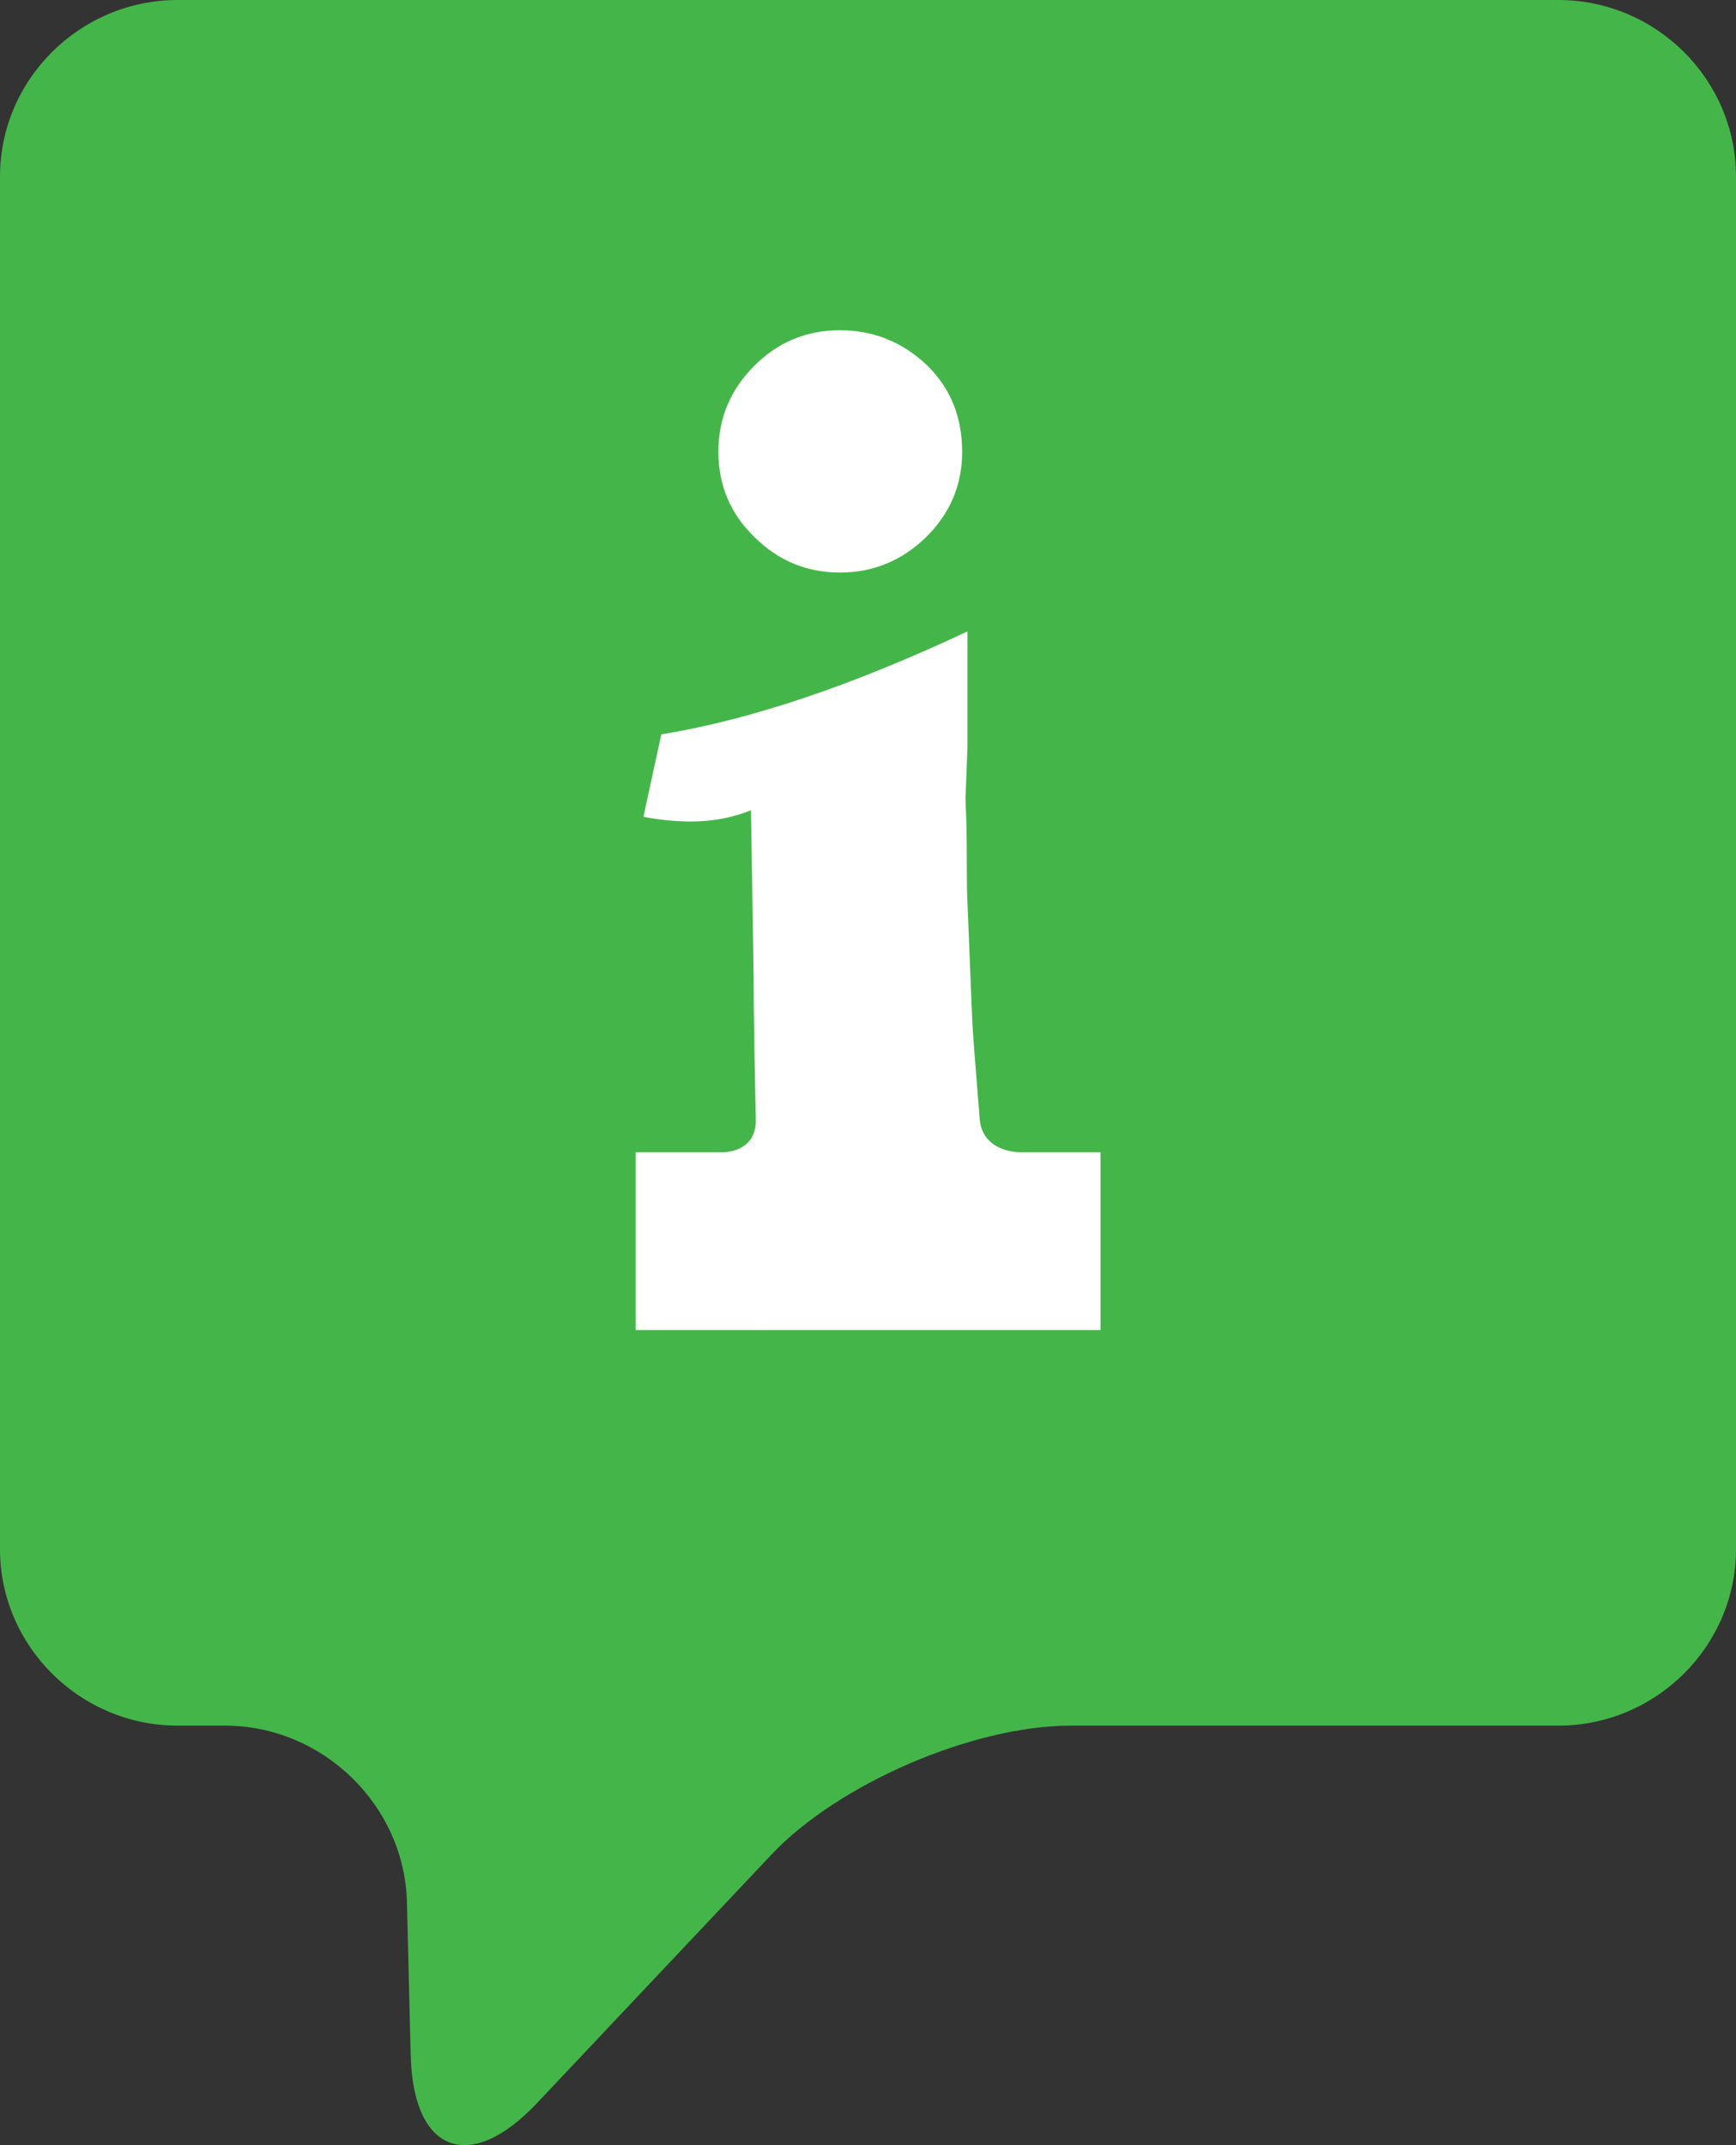 <svg width="17" height="21" viewBox="0 0 17 21" fill="none" xmlns="http://www.w3.org/2000/svg">
<rect x="0" y="0" width="17" height="21" fill="#333333" stroke="none"/>
<g clip-path="url(#clip0_142_648)">
<path d="M17 15.165C17 16.115 16.217 16.893 15.26 16.893H10.486C9.529 16.893 8.211 17.461 7.556 18.154L5.256 20.591C4.601 21.284 4.046 21.074 4.022 20.123L3.985 18.622C3.962 17.671 3.159 16.893 2.203 16.893H1.74C0.783 16.893 0 16.115 0 15.165V1.729C0 0.778 0.783 0 1.74 0H15.26C16.217 0 17 0.778 17 1.729V15.165H17Z" fill="#44B649"/>
<path d="M8.225 5.605C8.55 5.605 8.832 5.489 9.071 5.256C9.305 5.024 9.422 4.746 9.422 4.423C9.422 4.078 9.305 3.794 9.071 3.569C8.832 3.346 8.551 3.233 8.225 3.233C7.896 3.233 7.616 3.35 7.386 3.582C7.152 3.815 7.035 4.095 7.035 4.423C7.035 4.75 7.152 5.028 7.386 5.256C7.621 5.489 7.9 5.605 8.225 5.605Z" fill="white"/>
<path d="M10.777 11.28H9.989C9.989 11.28 9.605 11.286 9.592 10.932C9.554 10.467 9.524 10.084 9.52 9.974L9.474 8.837C9.47 8.768 9.468 8.677 9.468 8.565C9.468 8.315 9.466 8.119 9.461 7.977C9.457 7.925 9.455 7.867 9.455 7.803L9.474 7.318V6.181C8.347 6.711 7.348 7.047 6.476 7.189L6.301 7.996C6.457 8.026 6.613 8.042 6.769 8.042C6.977 8.042 7.172 8.005 7.354 7.932L7.38 9.554C7.38 9.951 7.391 10.454 7.401 10.959C7.409 11.286 7.08 11.28 7.08 11.28H6.225V13.02H7.398C7.398 13.02 7.398 13.021 7.398 13.021C7.401 13.021 7.404 13.02 7.407 13.02H10.777V11.28H10.777Z" fill="white"/>
</g>
<defs>
<clipPath id="clip0_142_648">
<rect width="17" height="21" fill="white"/>
</clipPath>
</defs>
</svg>
